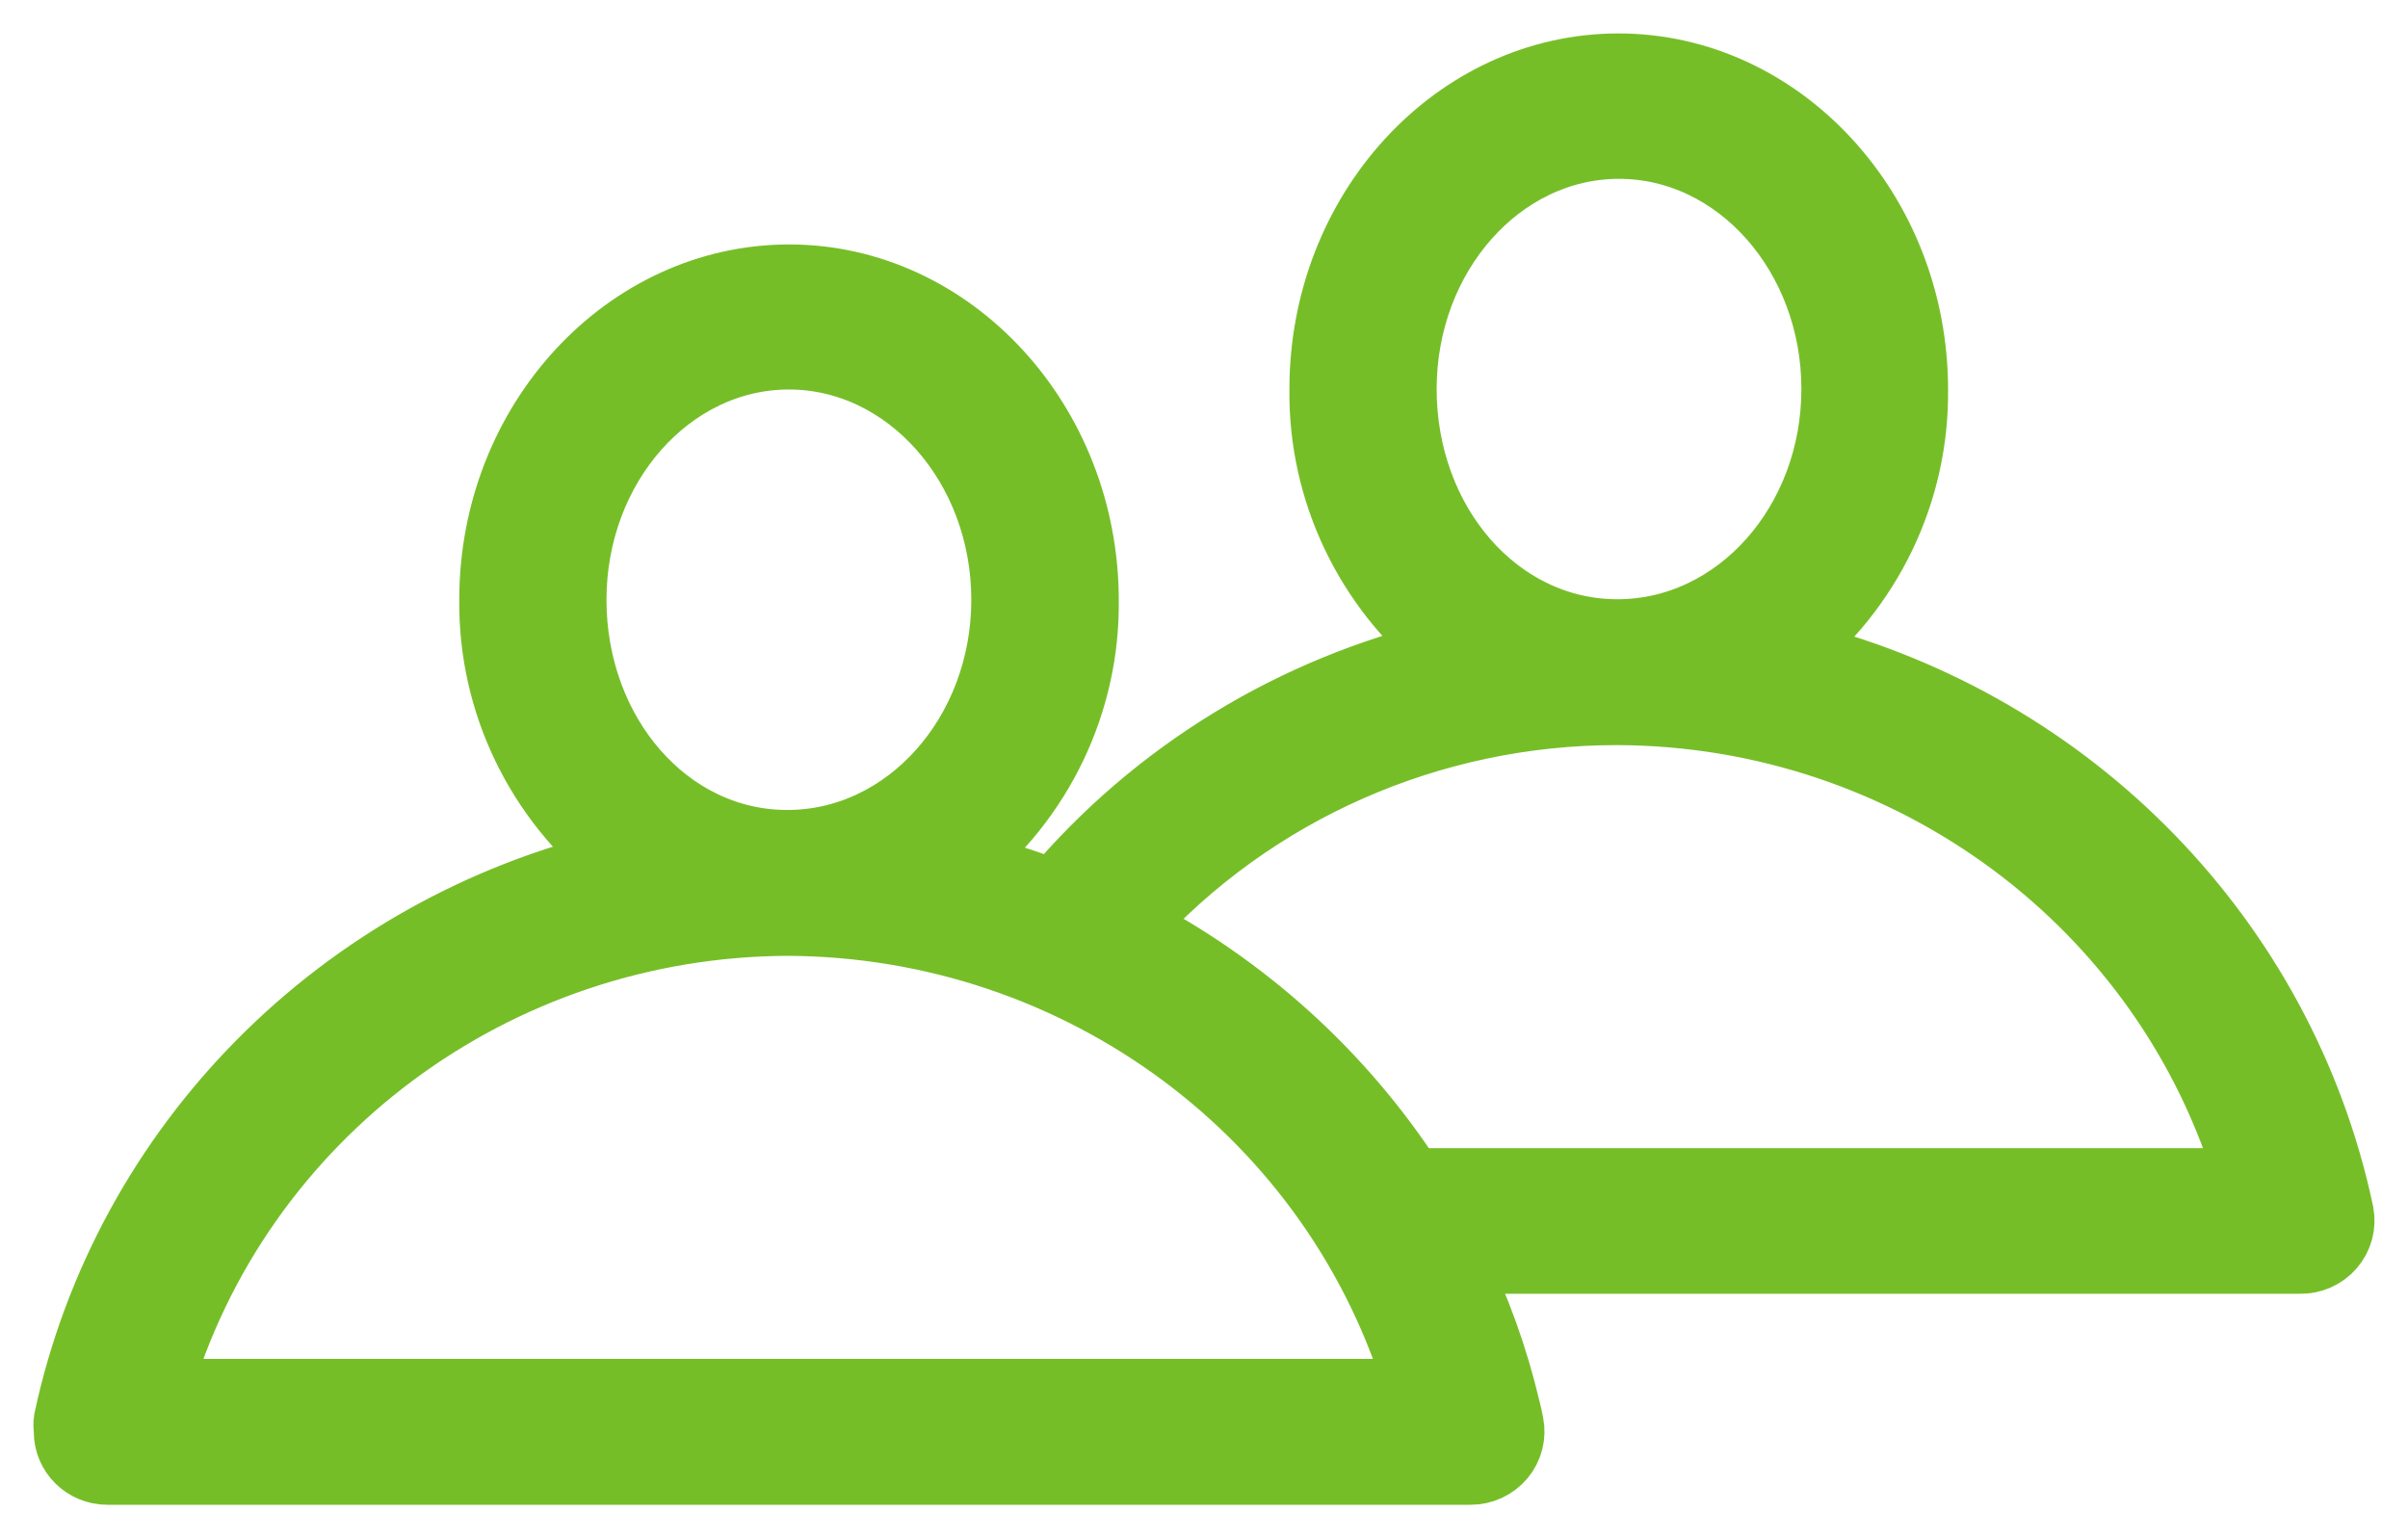 <svg width="36px" height="23px" viewBox="0 0 36 23" version="1.1" xmlns="http://www.w3.org/2000/svg"
     xmlns:xlink="http://www.w3.org/1999/xlink">
    <defs></defs>
    <g id="Designs" stroke="none" stroke-width="1" fill="none" fill-rule="evenodd">
        <g id="User-Home" transform="translate(-135, -527)" fill="#76BE28" fill-rule="nonzero"
           stroke="#76BE28">
            <g id="noun_396699_cc" transform="translate(136, 528)">
                <path
                    d="M33.941,16.924 C33.001,12.892 29.822,9.731 25.735,8.763 C26.945,7.805 27.641,6.353 27.624,4.825 C27.624,2.166 25.622,0 23.196,0 C20.77,0 18.777,2.158 18.777,4.817 C18.757,6.343 19.449,7.794 20.654,8.755 C18.343,9.295 16.273,10.56 14.757,12.359 C14.294,12.18 13.819,12.033 13.336,11.918 C14.546,10.959 15.243,9.508 15.226,7.979 C15.226,5.321 13.224,3.155 10.798,3.155 C8.372,3.155 6.366,5.309 6.366,7.968 C6.349,9.496 7.046,10.948 8.256,11.906 C4.1,12.878 0.887,16.121 0.005,20.232 C-0.002,20.282 -0.002,20.332 0.005,20.382 C0.005,20.382 0.005,20.382 0.005,20.409 C0.005,20.736 0.274,21 0.605,21 L20.987,21 C21.167,21 21.338,20.92 21.453,20.783 C21.567,20.646 21.614,20.465 21.579,20.291 C21.566,20.22 21.55,20.148 21.531,20.074 C21.349,19.304 21.081,18.557 20.73,17.845 L33.381,17.845 C33.563,17.85 33.738,17.773 33.856,17.636 C33.974,17.499 34.023,17.317 33.989,17.14 C33.973,17.069 33.957,16.997 33.941,16.924 Z M19.978,4.817 C19.978,2.808 21.427,1.174 23.204,1.174 C24.982,1.174 26.431,2.808 26.431,4.817 C26.431,6.825 24.978,8.46 23.18,8.46 C21.383,8.46 19.978,6.825 19.978,4.817 Z M7.567,7.968 C7.567,5.959 9.016,4.324 10.794,4.324 C12.571,4.324 14.021,5.959 14.021,7.968 C14.021,9.976 12.567,11.611 10.77,11.611 C8.972,11.611 7.567,9.976 7.567,7.968 Z M10.77,12.792 C15.157,12.808 19.006,15.671 20.218,19.818 L1.35,19.818 C2.552,15.676 6.391,12.812 10.77,12.792 Z M15.882,12.859 C17.735,10.809 20.392,9.638 23.18,9.641 C27.567,9.657 31.416,12.52 32.628,16.668 L20.094,16.668 C19.05,15.06 17.598,13.747 15.882,12.859 Z"
                    id="Shape"></path>
            </g>
        </g>
    </g>
</svg>

